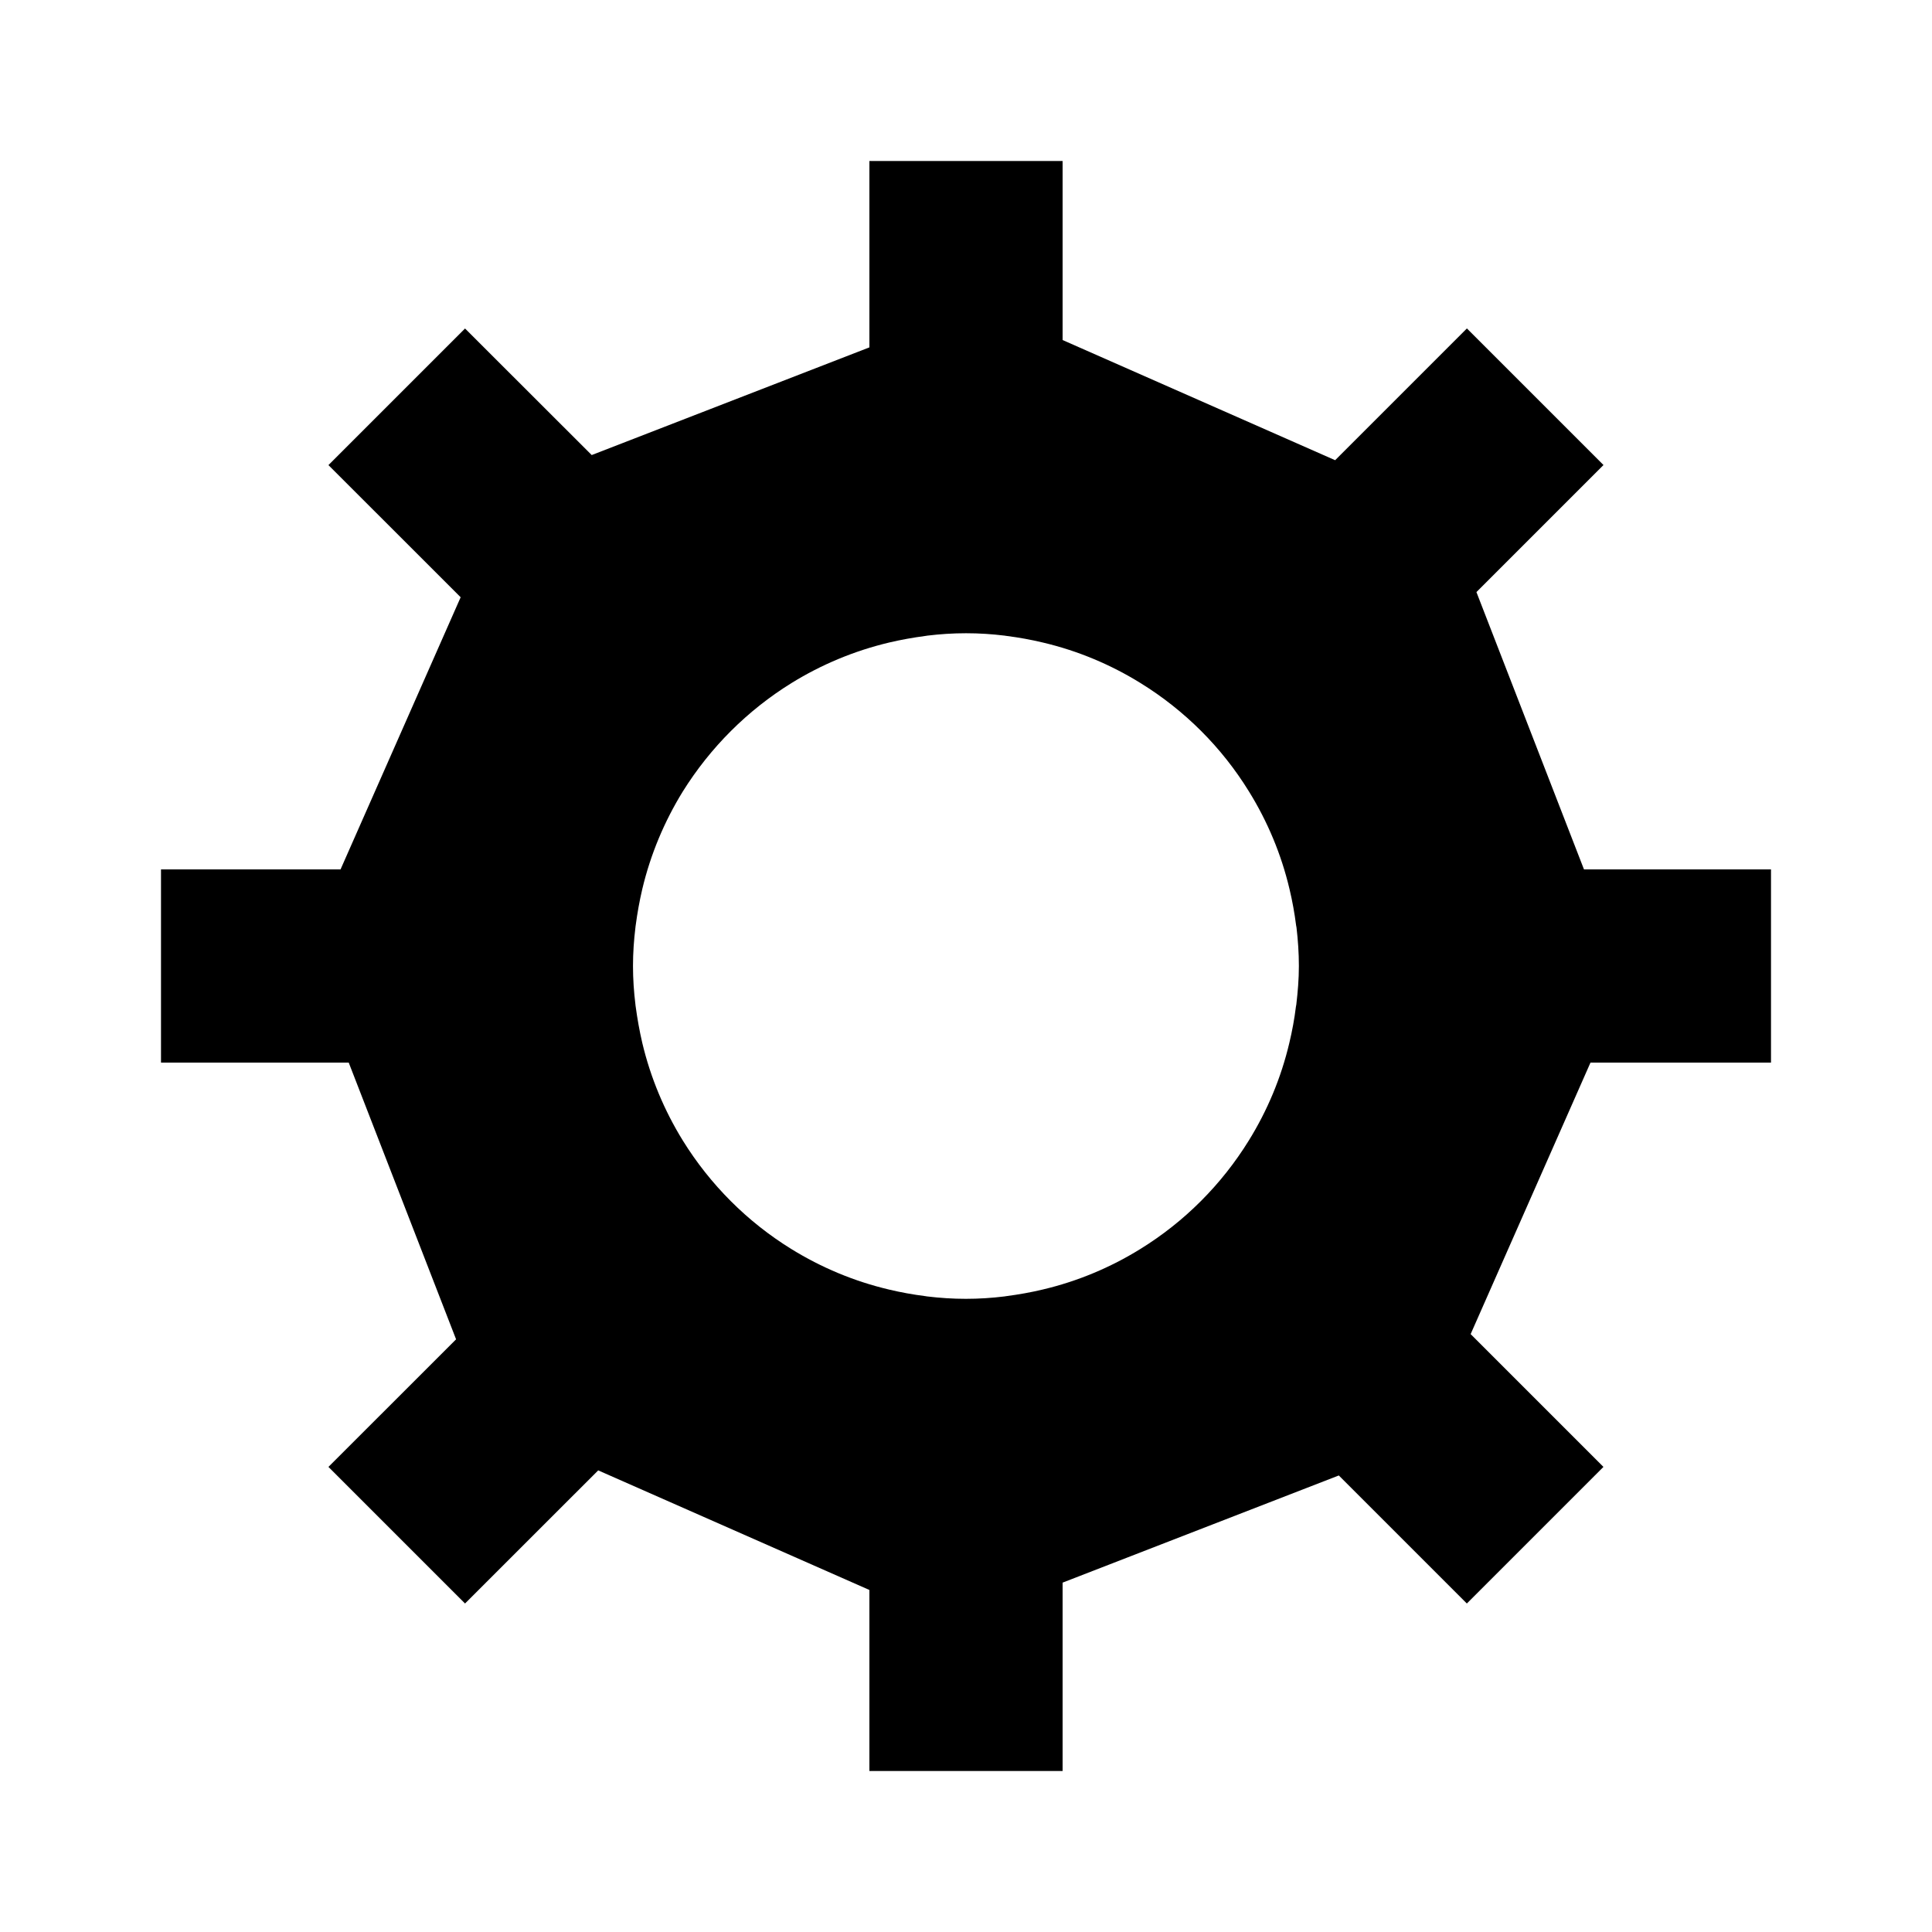 <?xml version="1.0" encoding="utf-8"?>
<!-- Generator: Adobe Illustrator 15.0.2, SVG Export Plug-In  -->
<!DOCTYPE svg PUBLIC "-//W3C//DTD SVG 1.1//EN" "http://www.w3.org/Graphics/SVG/1.1/DTD/svg11.dtd">
<svg version="1.1"
	 xmlns="http://www.w3.org/2000/svg" xmlns:xlink="http://www.w3.org/1999/xlink" xmlns:a="http://ns.adobe.com/AdobeSVGViewerExtensions/3.0/"
	 x="0px" y="0px" width="30px" height="30px" viewBox="-2.5 -2.5 30 30"
	 overflow="visible" enable-background="new -2.5 -2.5 30 30" xml:space="preserve">
<defs>
</defs>
<path d="M25,14v-3h-2.904l-1.67-4.306l1.973-1.973l-2.121-2.121l-2.046,2.046L14,2.78V0h-3v2.894L6.688,4.566L4.721,2.601L2.6,4.722
	l2.053,2.052L2.788,11H0v3h2.915l1.667,4.297L2.6,20.278l2.121,2.121l2.068-2.067L11,22.189V25h3v-2.925l4.289-1.664l1.988,1.988
	l2.121-2.121l-2.062-2.062L22.197,14H25z M17.629,13.099c-0.002,0.011-0.004,0.021-0.006,0.032c-0.023,0.19-0.058,0.378-0.102,0.562
	c-0.128,0.544-0.343,1.054-0.629,1.516c-0.423,0.685-1,1.263-1.686,1.686c-0.462,0.286-0.972,0.501-1.516,0.629
	c-0.184,0.044-0.371,0.077-0.561,0.102c-0.012,0.001-0.021,0.004-0.033,0.005c-0.195,0.024-0.395,0.037-0.598,0.037
	s-0.402-0.013-0.6-0.037c-0.011-0.001-0.021-0.004-0.032-0.005c-0.19-0.024-0.378-0.058-0.562-0.102
	c-0.543-0.128-1.053-0.343-1.516-0.629c-0.685-0.423-1.262-1.001-1.686-1.686c-0.285-0.462-0.5-0.972-0.629-1.516
	c-0.043-0.184-0.076-0.371-0.102-0.562c-0.001-0.011-0.004-0.021-0.004-0.032c-0.024-0.196-0.038-0.396-0.038-0.599
	s0.014-0.402,0.038-0.599c0-0.011,0.003-0.021,0.004-0.032c0.025-0.19,0.059-0.378,0.102-0.562c0.129-0.544,0.344-1.053,0.629-1.516
	C8.529,9.107,9.106,8.53,9.791,8.106c0.463-0.286,0.973-0.5,1.516-0.629c0.184-0.043,0.371-0.077,0.562-0.102
	c0.011-0.001,0.021-0.004,0.032-0.005c0.197-0.024,0.396-0.037,0.6-0.037s0.402,0.013,0.598,0.037
	c0.012,0.001,0.021,0.004,0.033,0.005c0.189,0.024,0.377,0.058,0.561,0.102c0.544,0.128,1.054,0.343,1.516,0.629
	c0.686,0.423,1.264,1,1.686,1.686c0.286,0.462,0.501,0.972,0.629,1.516c0.044,0.184,0.078,0.372,0.102,0.562
	c0.002,0.011,0.004,0.021,0.006,0.032c0.023,0.196,0.037,0.396,0.037,0.599S17.652,12.902,17.629,13.099z"/>
</svg>
